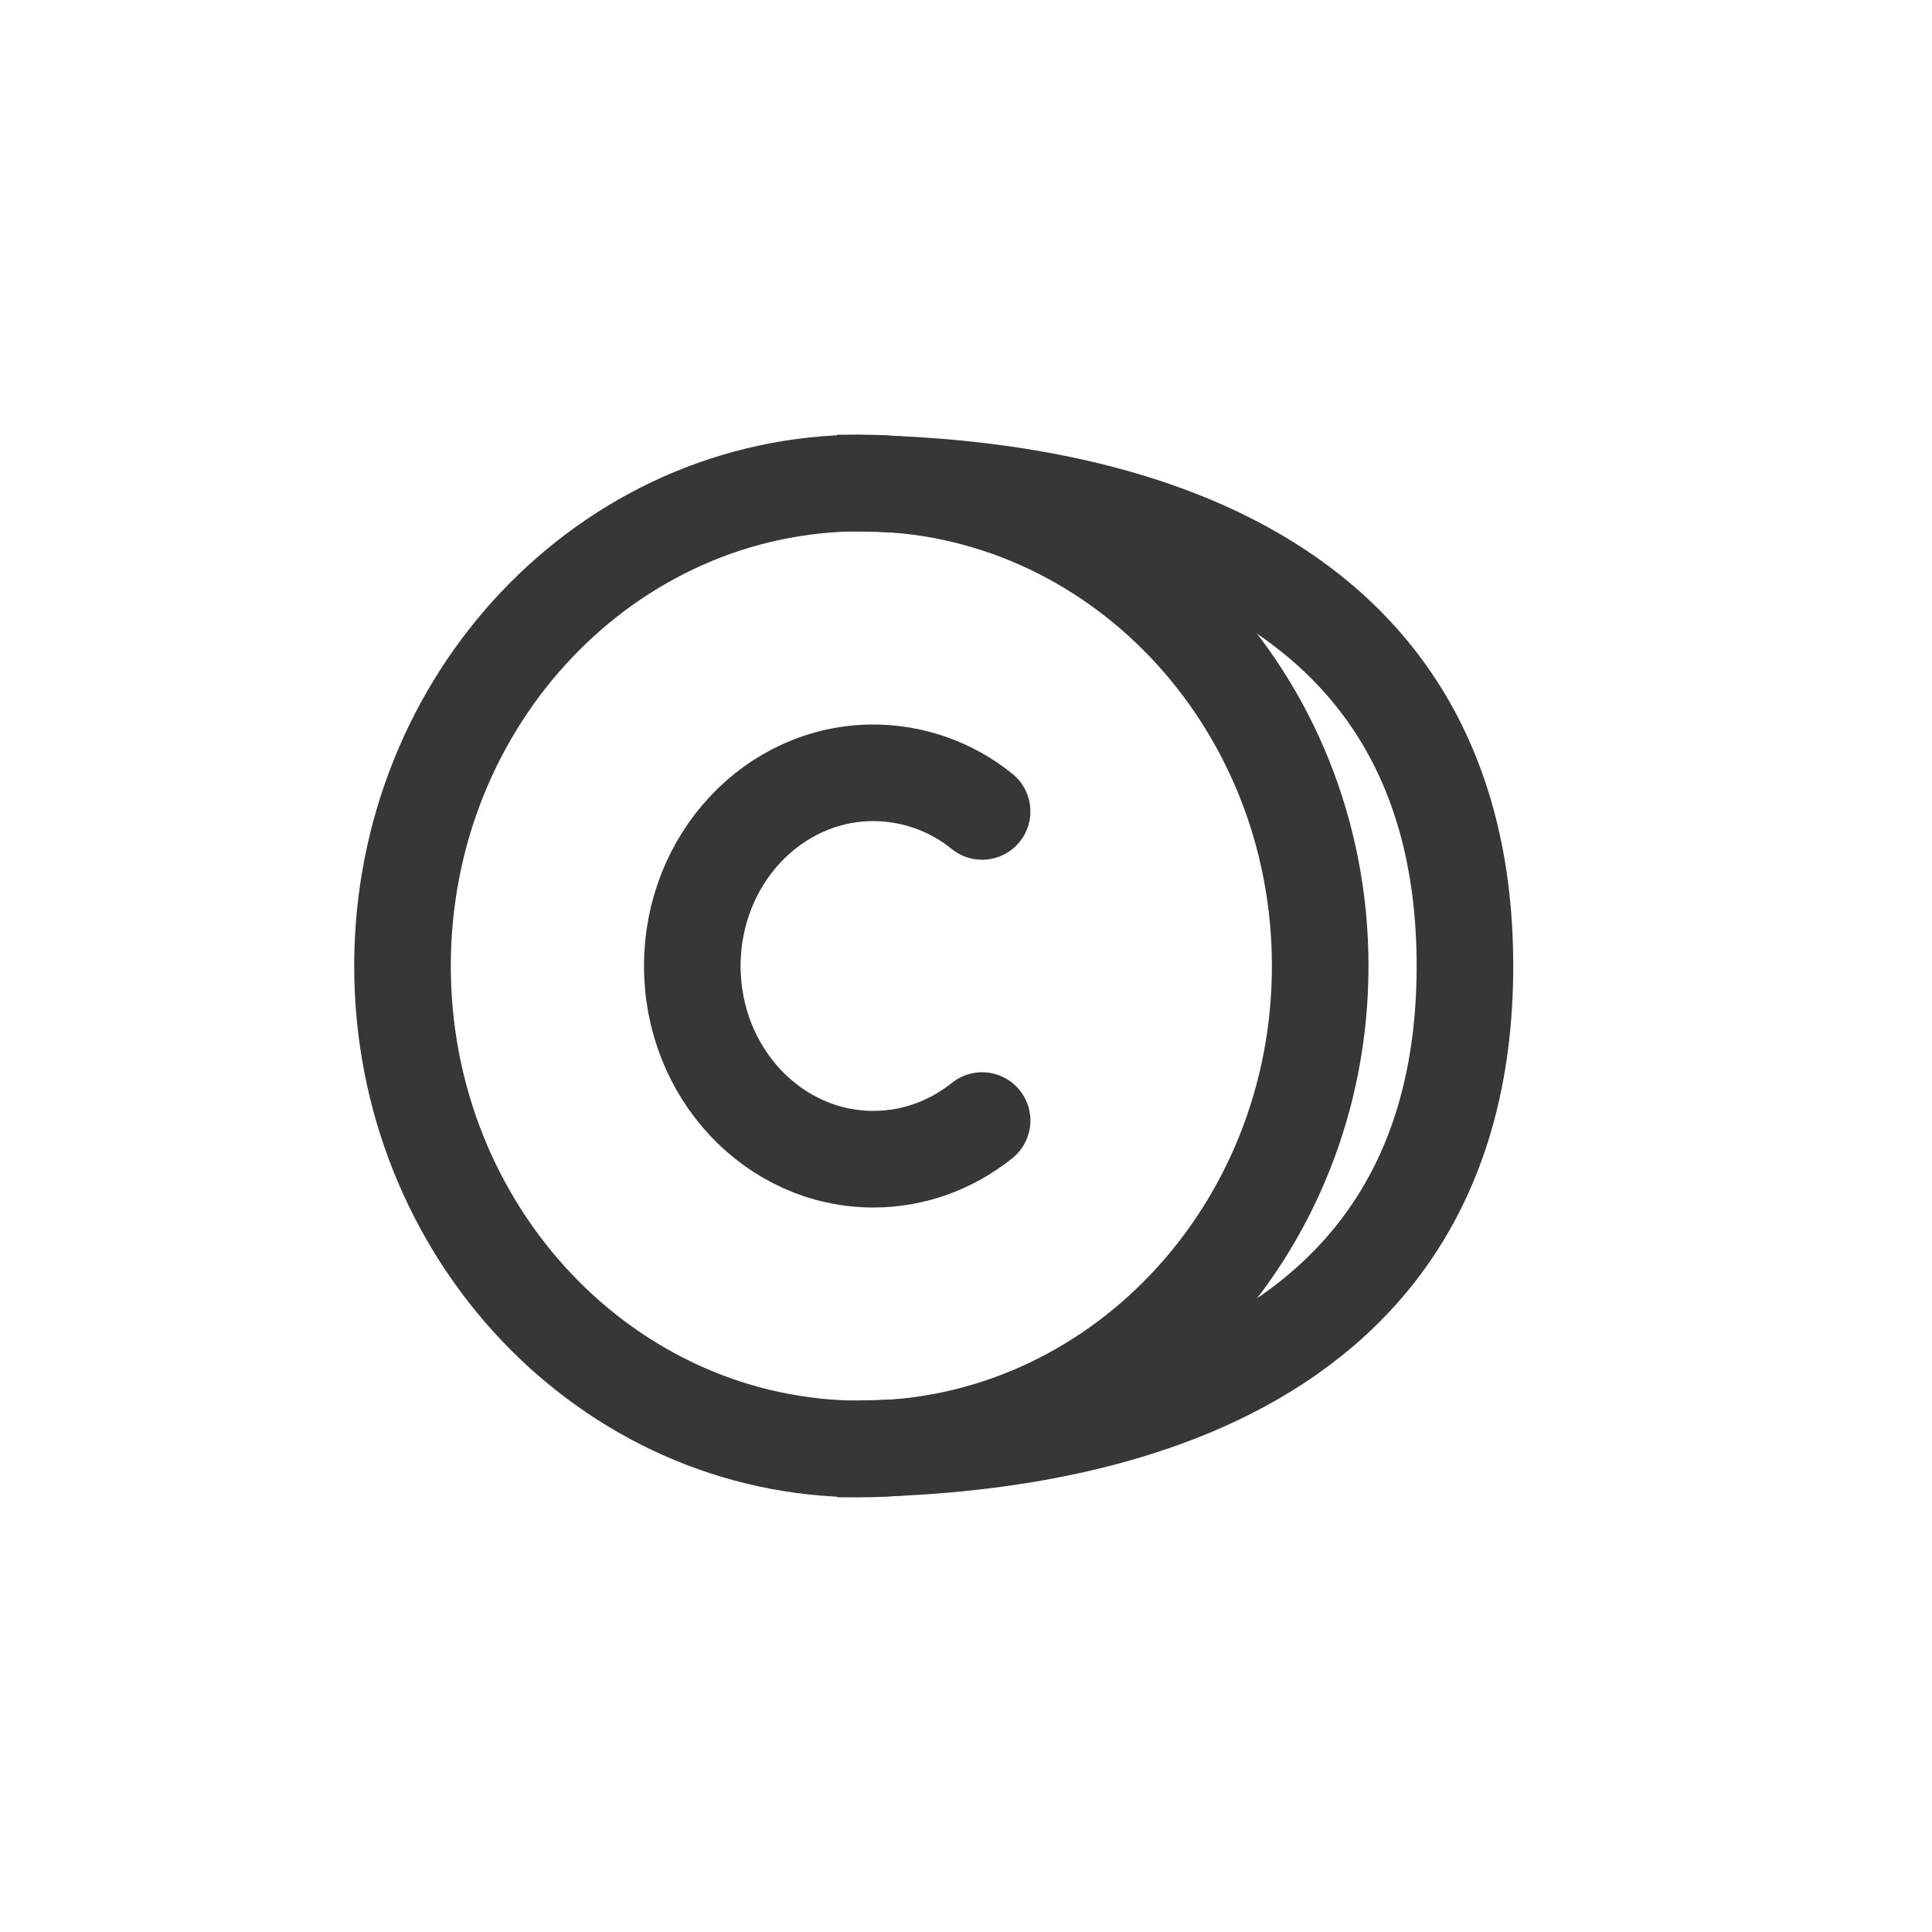 <svg width="24" height="24" viewBox="0 0 24 24" fill="none" xmlns="http://www.w3.org/2000/svg">
<path d="M10.7 18C7.552 18 5 15.314 5 12C5 8.686 7.552 6 10.7 6C13.848 6 16.4 8.686 16.4 12C16.4 15.314 13.848 18 10.7 18Z" stroke="#373737" stroke-width="1.2" stroke-linecap="round" stroke-linejoin="round"/>
<path d="M12.2 10.08C11.818 9.77 11.341 9.601 10.85 9.6C9.607 9.6 8.6 10.674 8.6 12C8.6 13.326 9.607 14.4 10.85 14.4C11.356 14.4 11.823 14.221 12.2 13.92" stroke="#373737" stroke-width="1.2" stroke-linecap="round" stroke-linejoin="round"/>
<path d="M10.398 6C12.998 6 18.198 6.6 18.198 12C18.198 17.4 12.998 18 10.398 18" stroke="#373737" stroke-width="1.2"/>
</svg>
